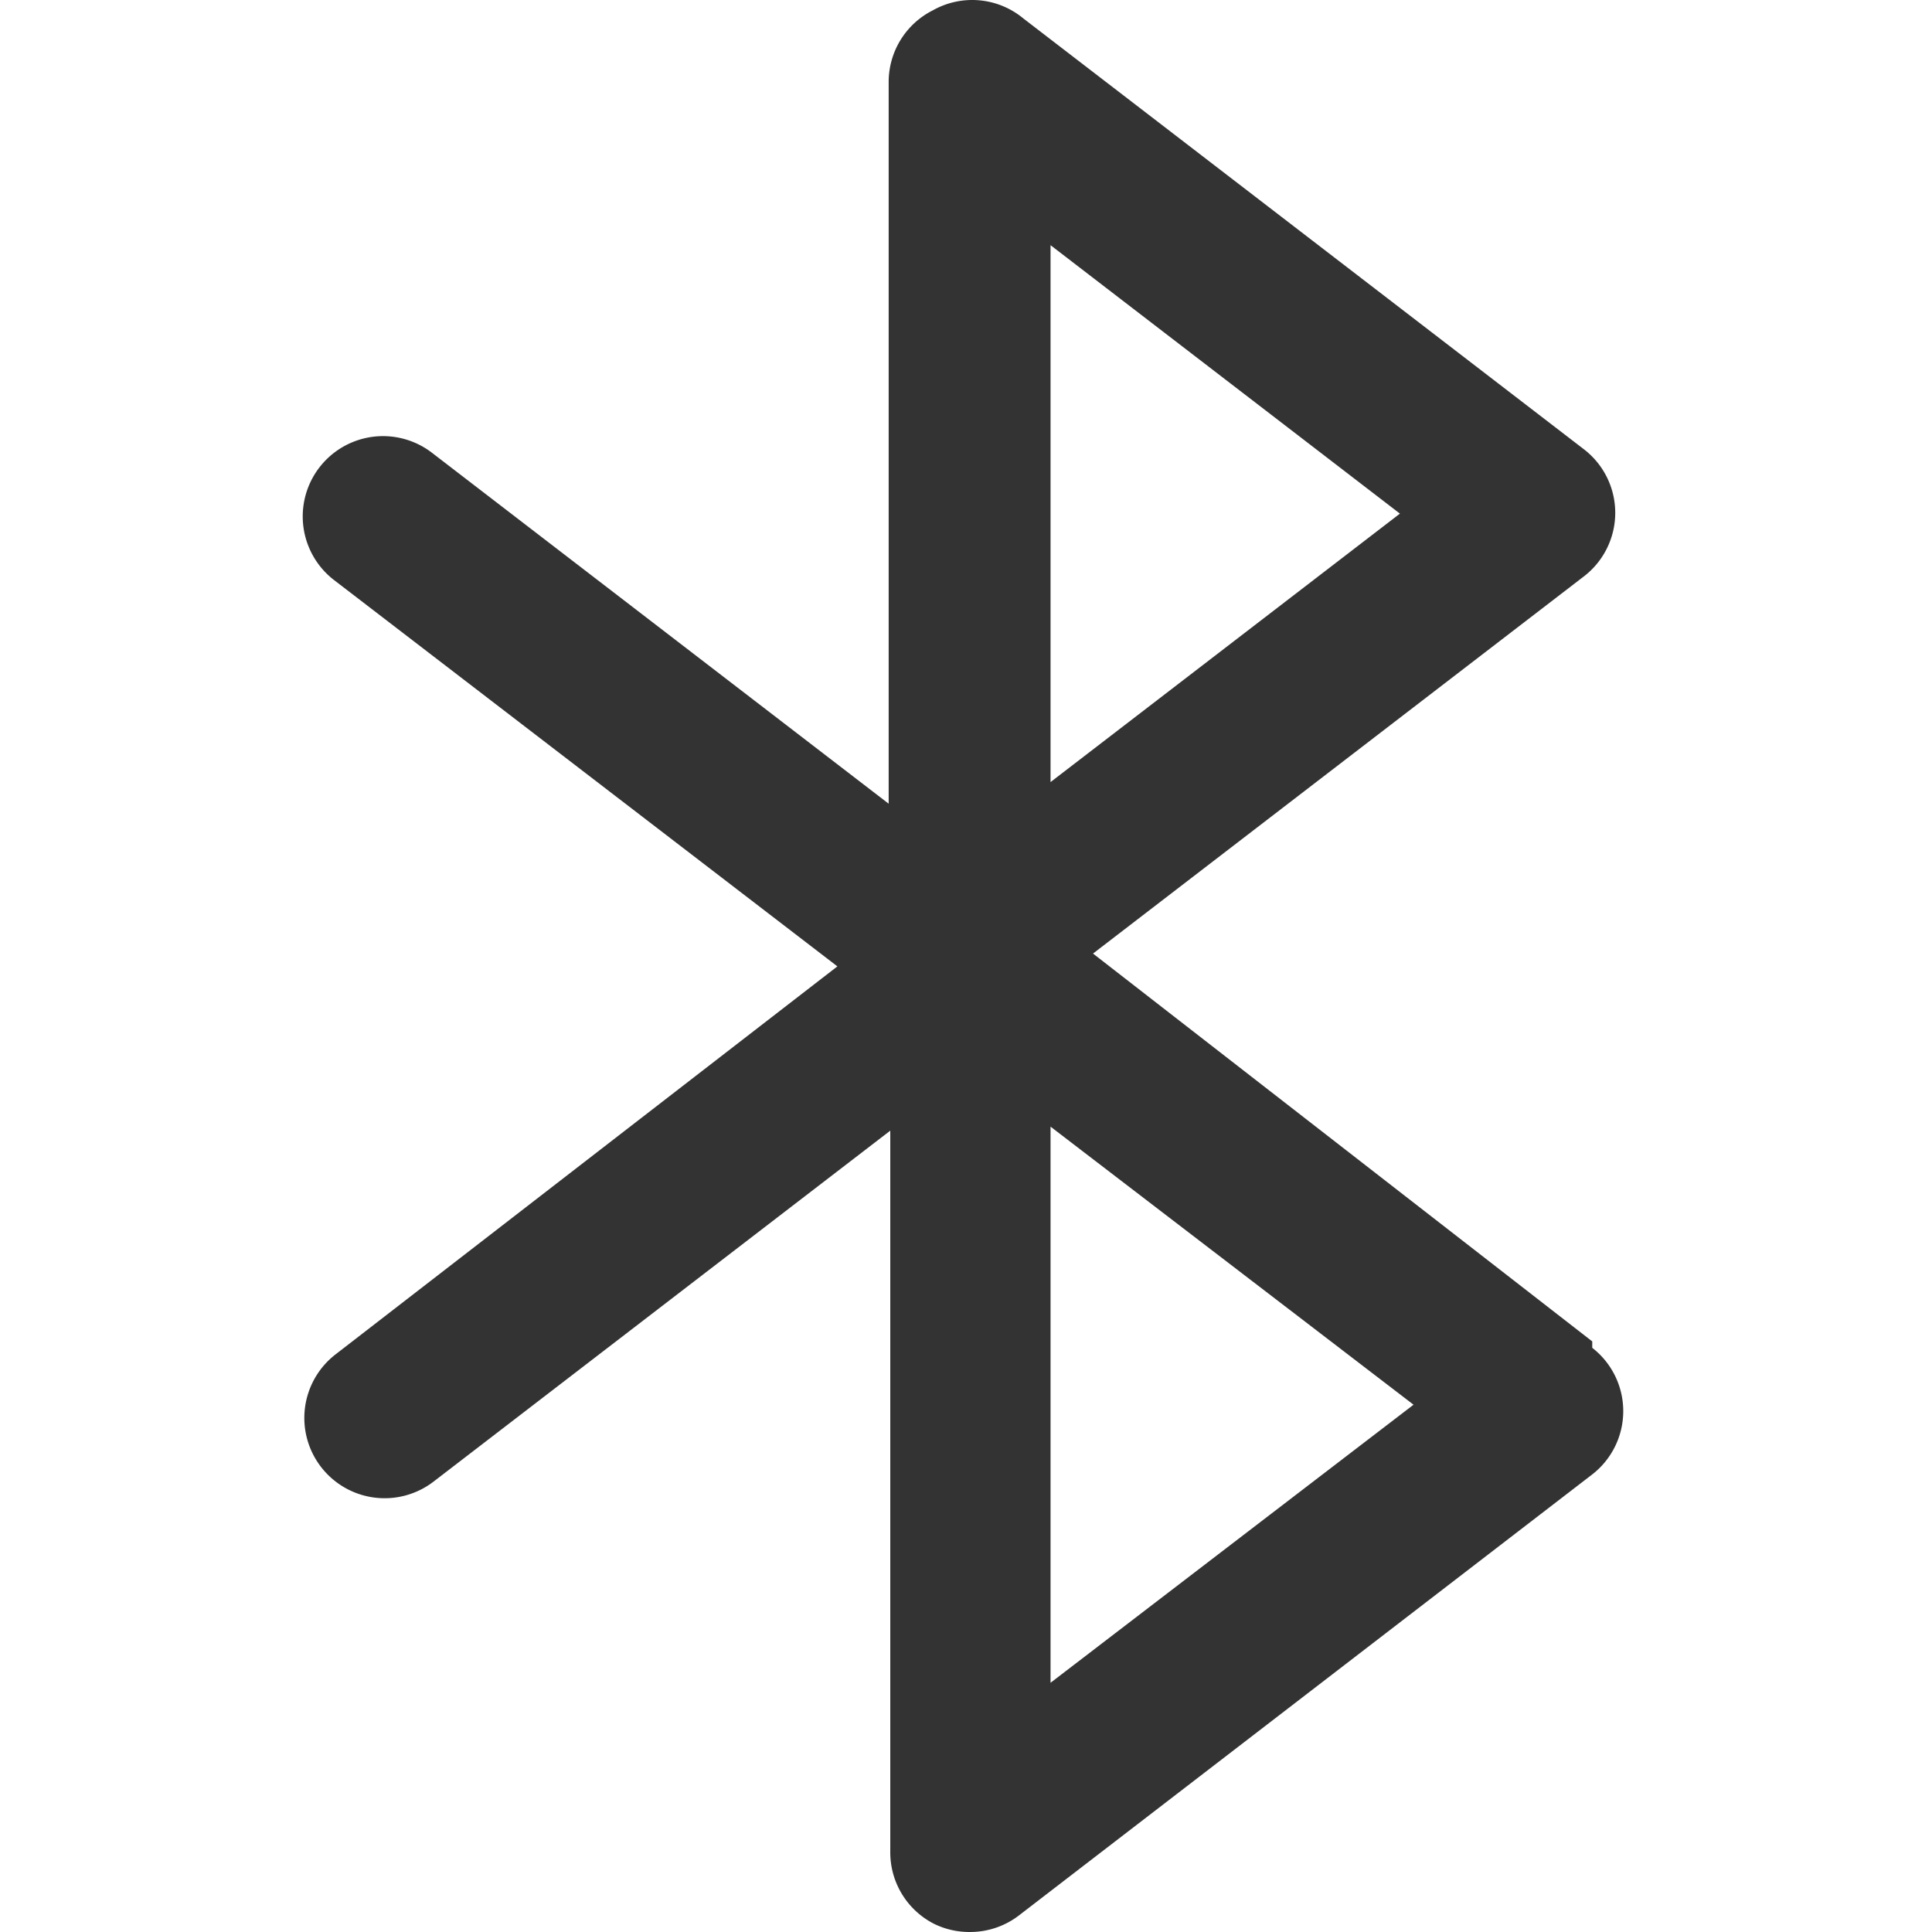 <?xml version="1.0" standalone="no"?><!DOCTYPE svg PUBLIC "-//W3C//DTD SVG 1.1//EN" "http://www.w3.org/Graphics/SVG/1.1/DTD/svg11.dtd"><svg class="icon" width="200px" height="200.00px" viewBox="0 0 1024 1024" version="1.1" xmlns="http://www.w3.org/2000/svg"><path d="M843.924 710.974l-264.603-205.567 260.356-200.045a42.472 42.472 0 0 0 0-67.106L542.369 9.753A42.472 42.472 0 0 0 494.375 5.506a42.472 42.472 0 0 0-23.36 38.225v382.252l-242.093-186.029A42.557 42.557 0 0 0 177.106 307.485l266.727 204.717-265.878 205.567a42.557 42.557 0 1 0 51.816 67.531l242.093-186.029v382.252a42.472 42.472 0 0 0 23.36 38.225 42.472 42.472 0 0 0 19.113 4.247 42.472 42.472 0 0 0 25.908-8.919l303.678-233.599a42.472 42.472 0 0 0 0-67.106zM556.81 129.95l185.18 142.283-185.18 142.283z m0 761.956v-294.759l192.4 147.379z" fill="#333333" /></svg>